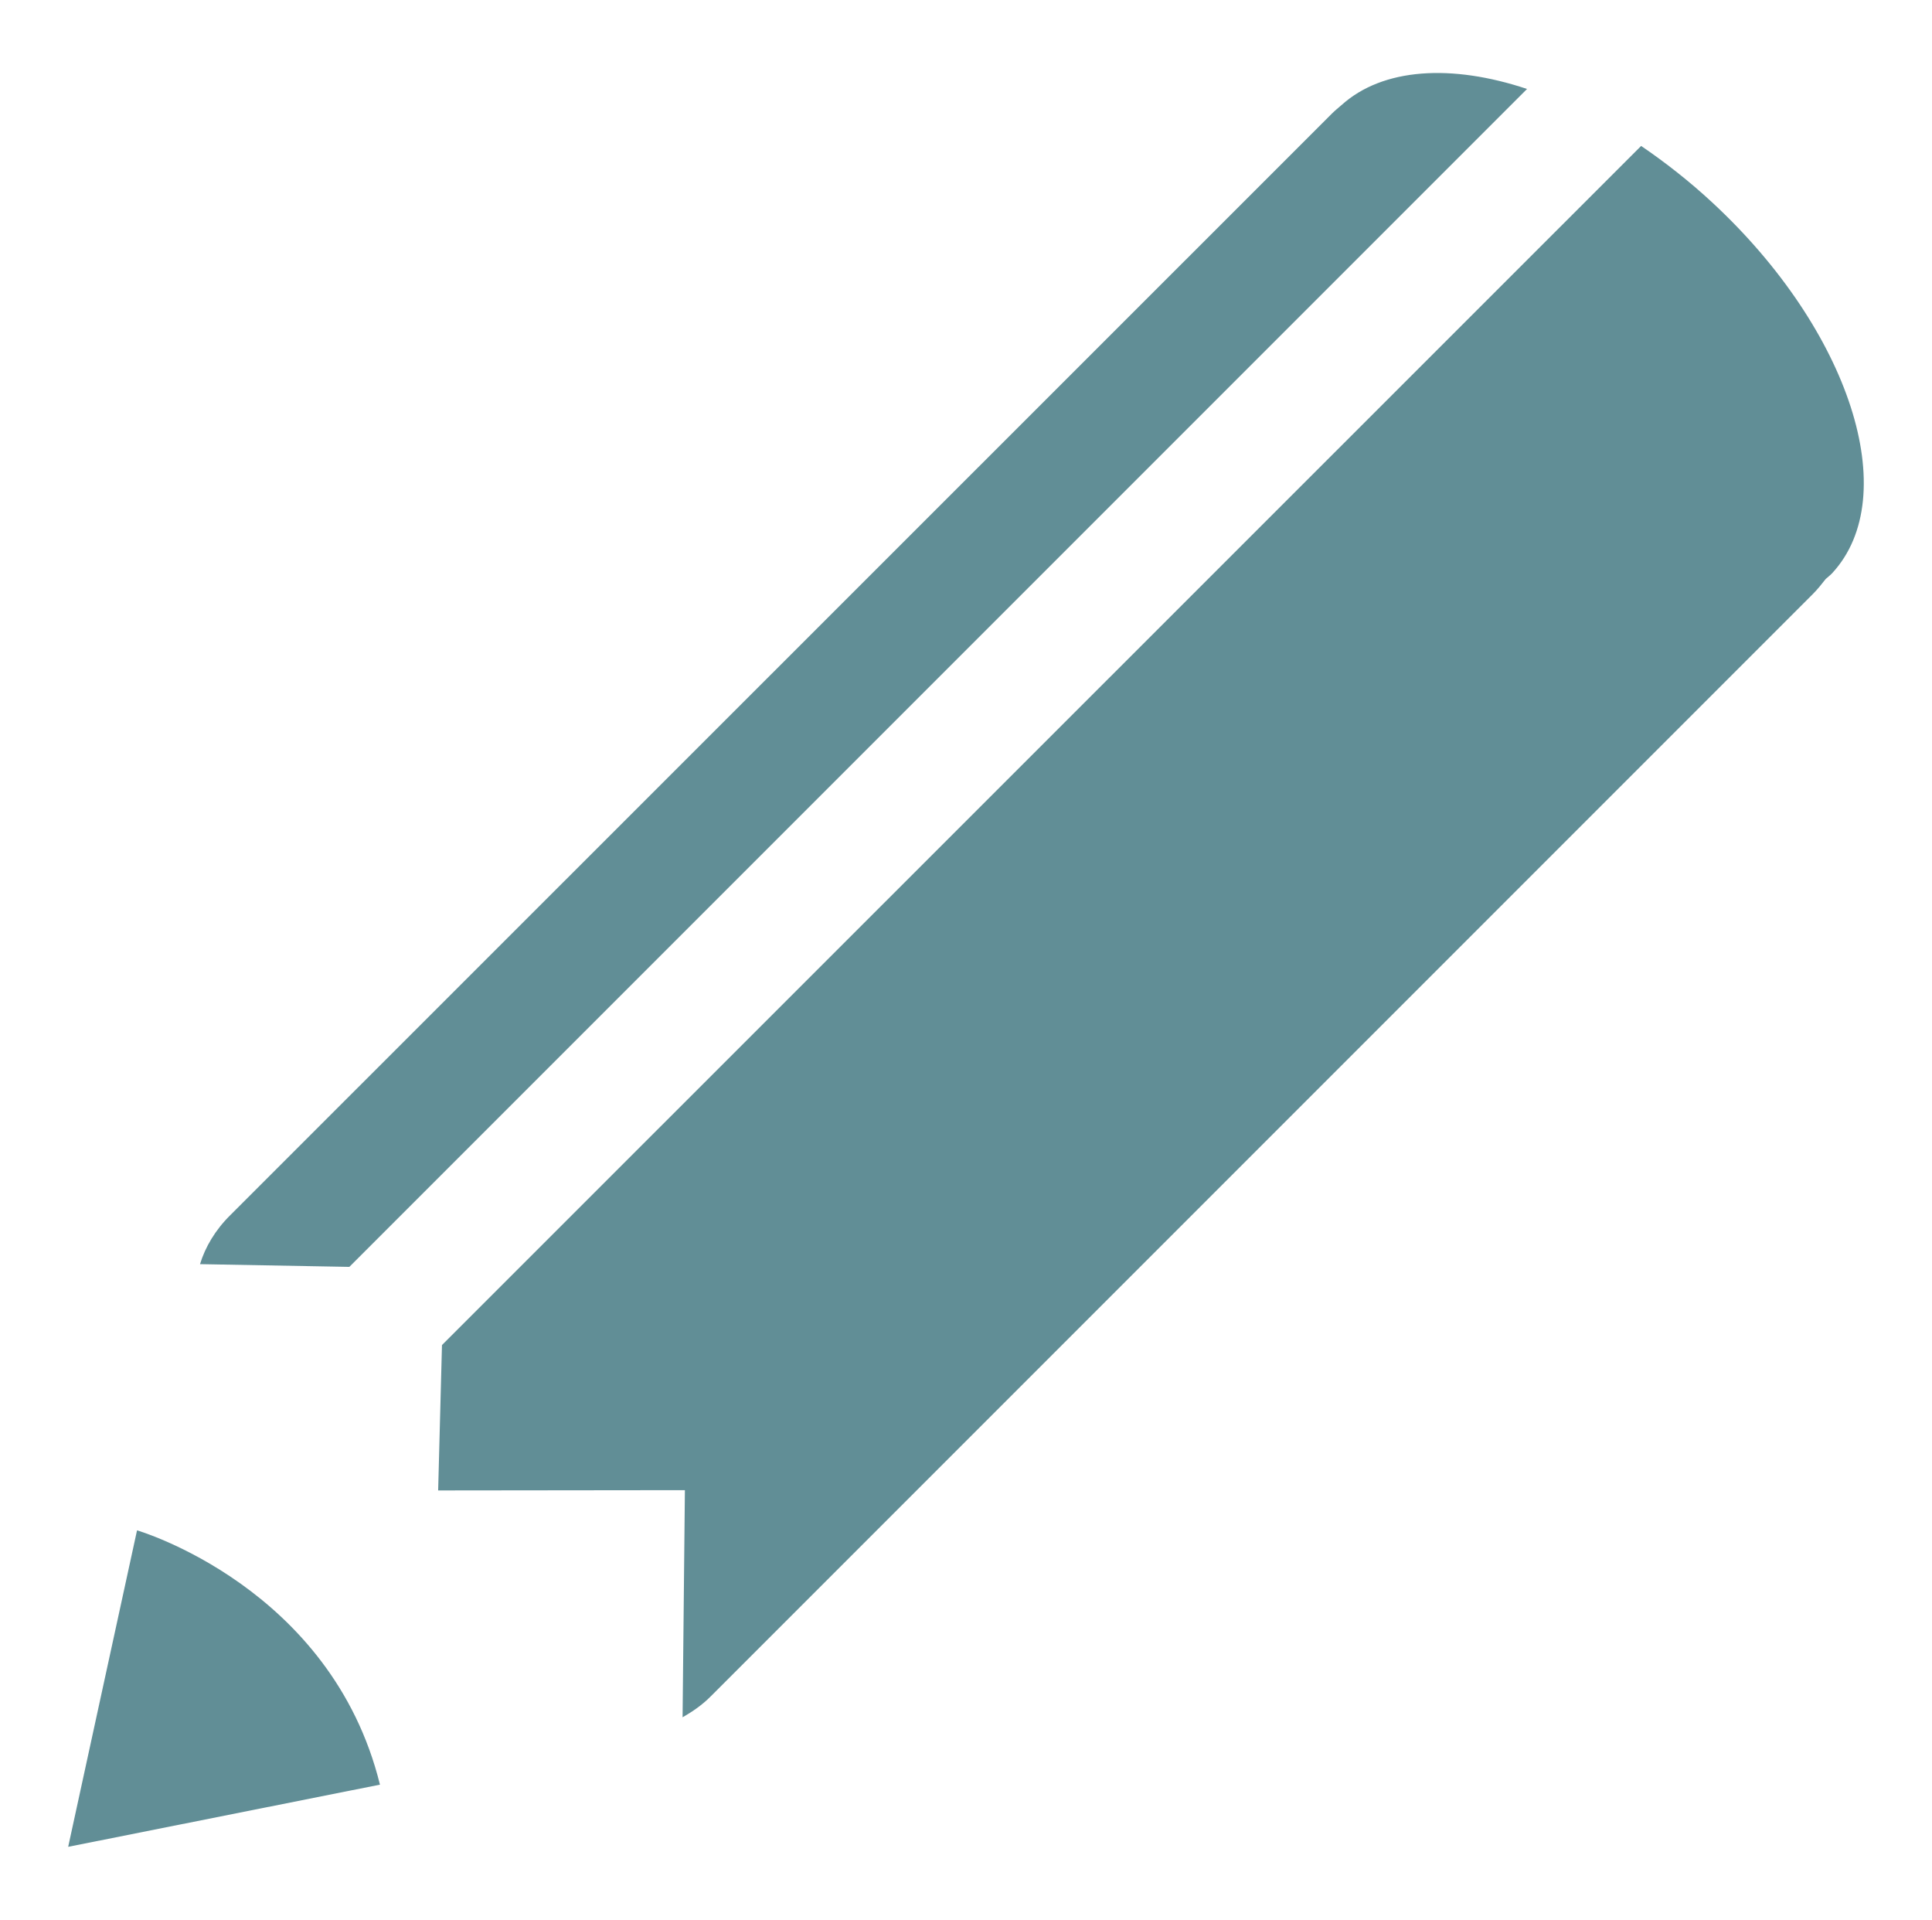 <?xml version="1.0" encoding="utf-8"?>
<!DOCTYPE svg PUBLIC "-//W3C//DTD SVG 1.1//EN" "http://www.w3.org/Graphics/SVG/1.1/DTD/svg11.dtd"><svg xmlns="http://www.w3.org/2000/svg" xmlns:xlink="http://www.w3.org/1999/xlink" viewBox="0 0 14.141 14.05" height="14.05px" xml:space="preserve" x="0px" y="0px" id="Capa_1" width="14.141px" version="1.1" enable-background="new 0 0 14.141 14.05">
  <g>
    <path fill="#618E96" d="M11.177,0.651c-0.552-0.184-1.055-0.155-1.358,0.118C9.795,0.79,9.772,0.808,9.75,0.83L1.684,8.894   C1.576,9.001,1.502,9.126,1.464,9.251l1.093,0.02L11.177,0.651z" />
    <path fill="#618E96" d="M12.534,1.483c-0.169-0.157-0.346-0.295-0.522-0.415L3.235,9.843l-0.028,1.064l1.806-0.002l-0.017,1.662   c0.072-0.041,0.144-0.09,0.207-0.154l8.066-8.066c0.035-0.035,0.064-0.072,0.094-0.11c0.015-0.014,0.032-0.026,0.047-0.042   C13.933,3.629,13.541,2.417,12.534,1.483z" />
    <path fill="#618E96" d="M1.003,11.199l-0.504,2.316l2.282-0.455C2.424,11.613,1.003,11.199,1.003,11.199z" />
  </g>
</svg>